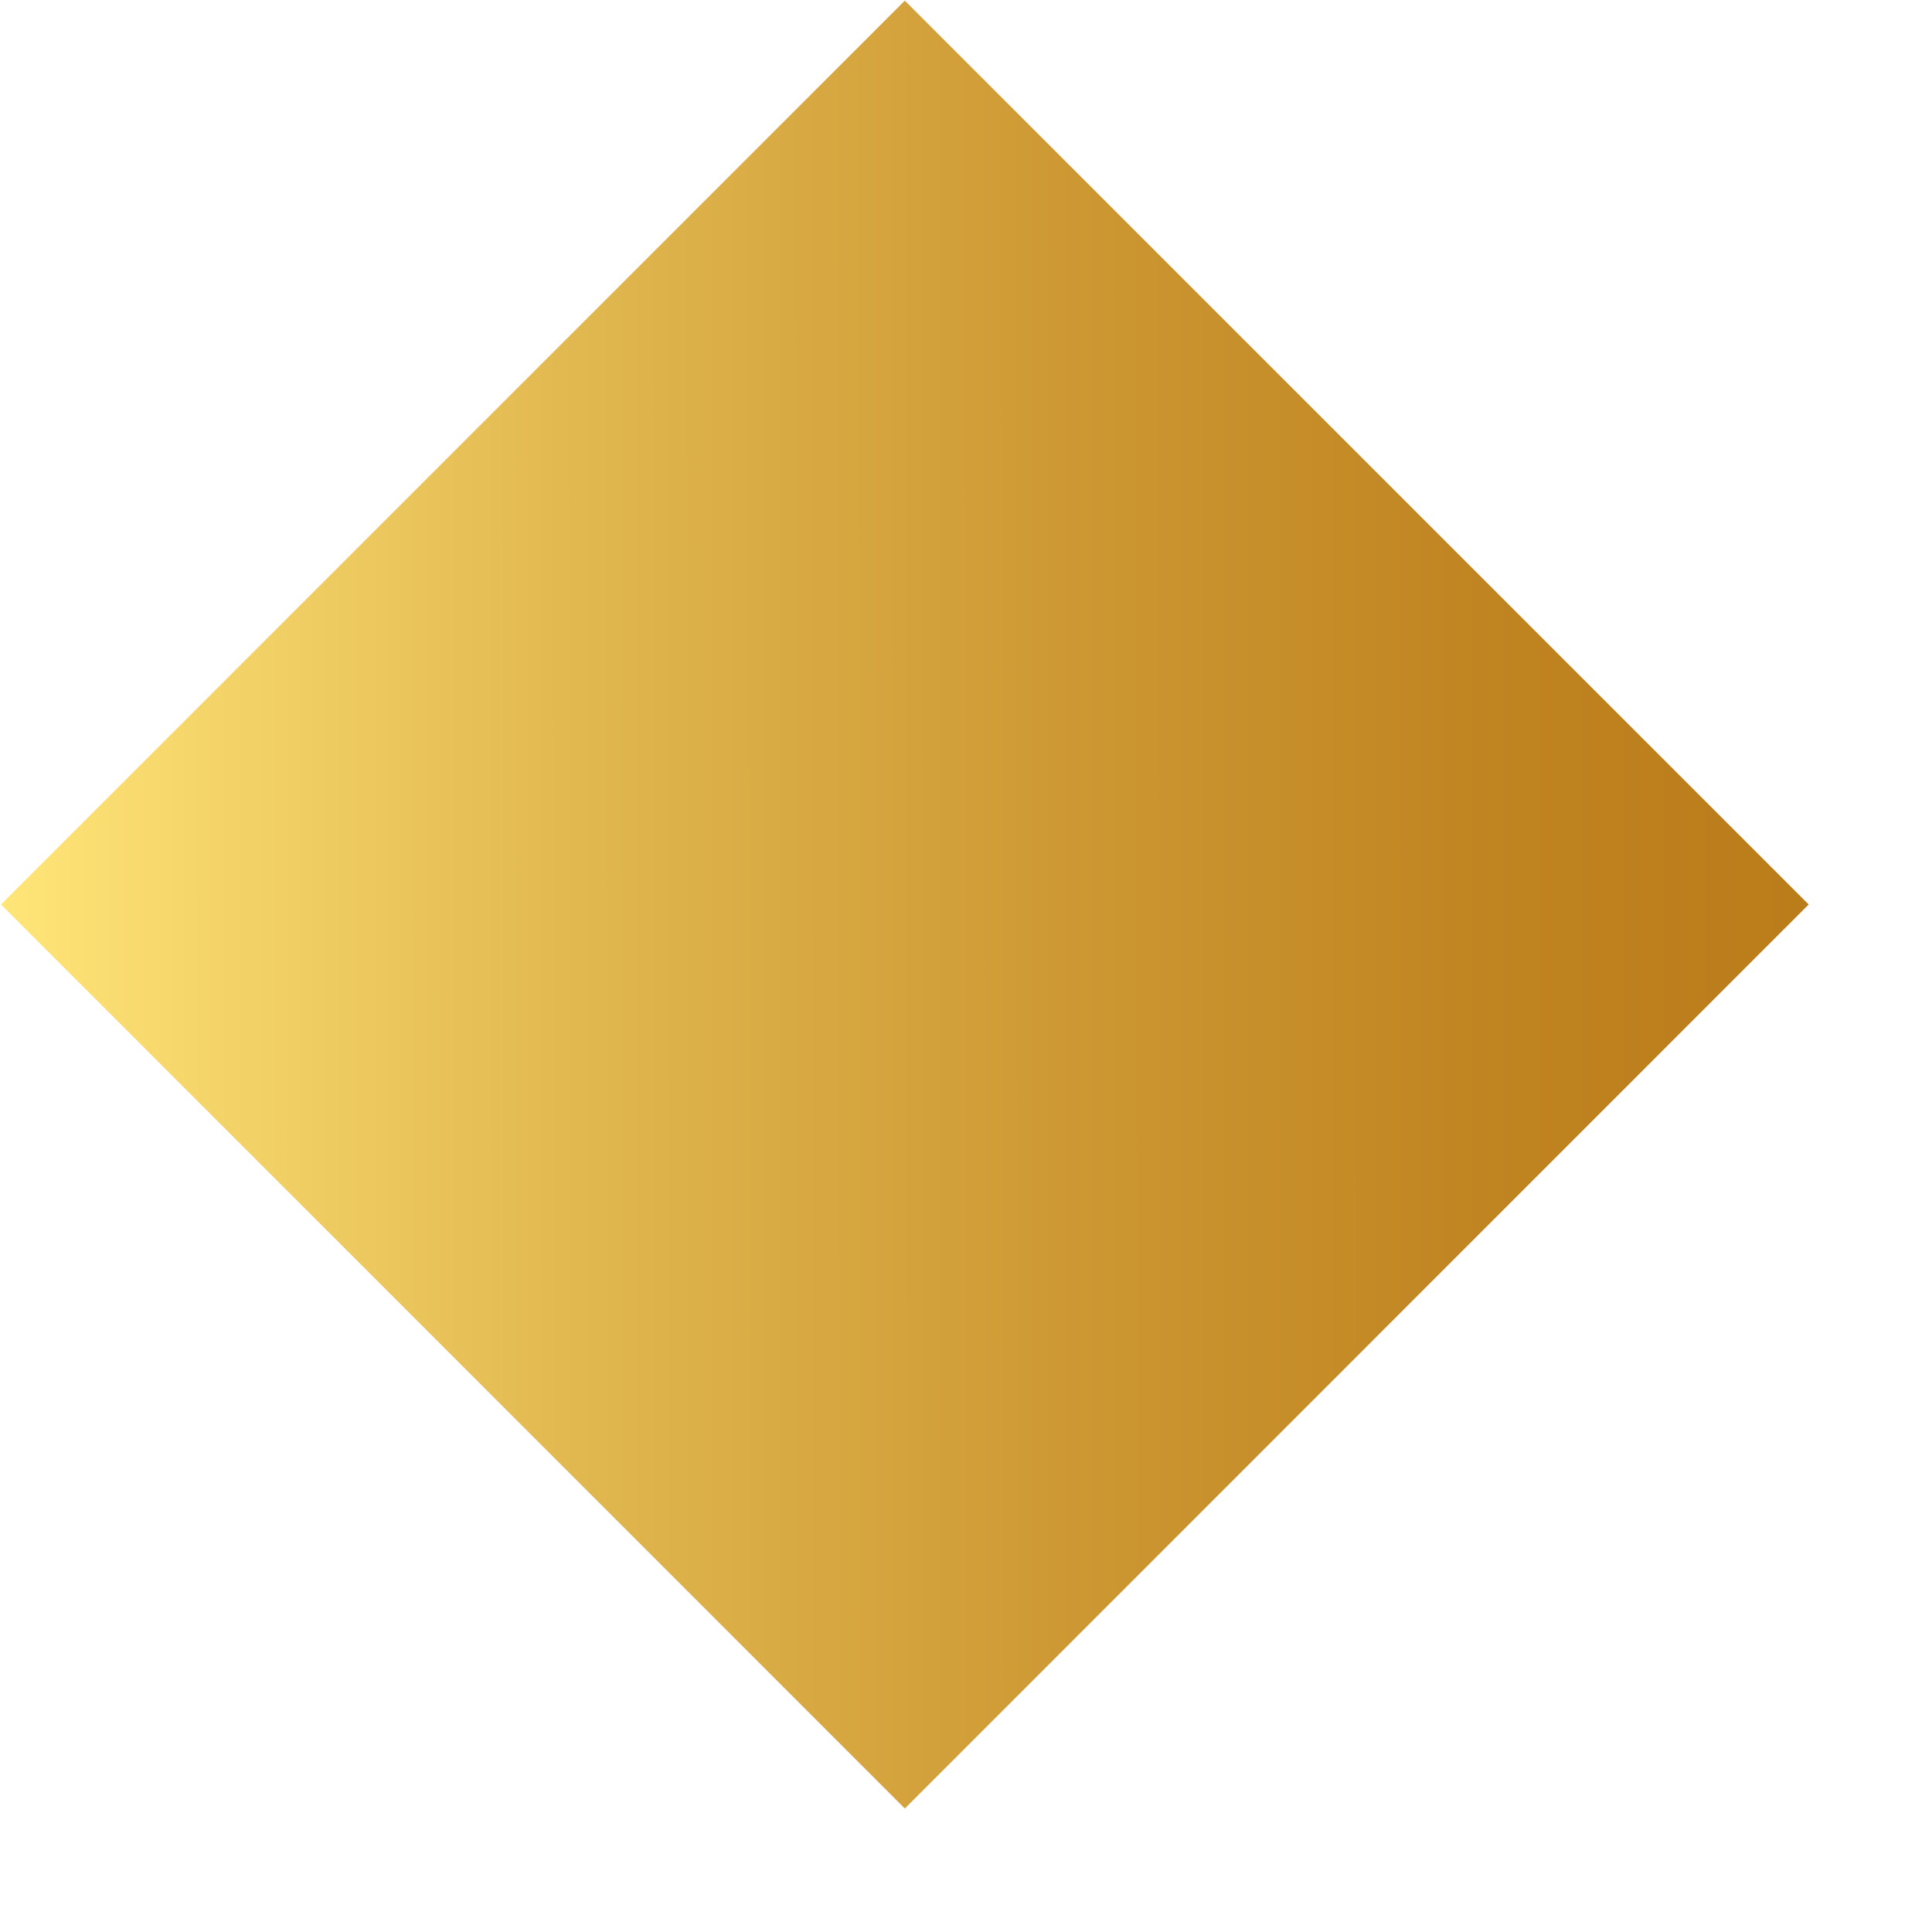<svg width="12" height="12" viewBox="0 0 12 12" fill="none" xmlns="http://www.w3.org/2000/svg">
    <path
        d="M11.234 5.618L5.62 0.004L0.006 5.618L5.62 11.233L11.234 5.618Z"
        fill="url(#paint0_linear_7_852)" />
    <defs>
        <linearGradient id="paint0_linear_7_852" x1="0.006" y1="5.618" x2="11.242"
            y2="5.611" gradientUnits="userSpaceOnUse">
            <stop stop-color="#FFE679" />
            <stop offset="0.02" stop-color="#FDE276" />
            <stop offset="0.33" stop-color="#E0B64E" />
            <stop offset="0.61" stop-color="#CC9631" />
            <stop offset="0.84" stop-color="#BF8320" />
            <stop offset="1" stop-color="#BB7C1A" />
        </linearGradient>
    </defs>
</svg>
    